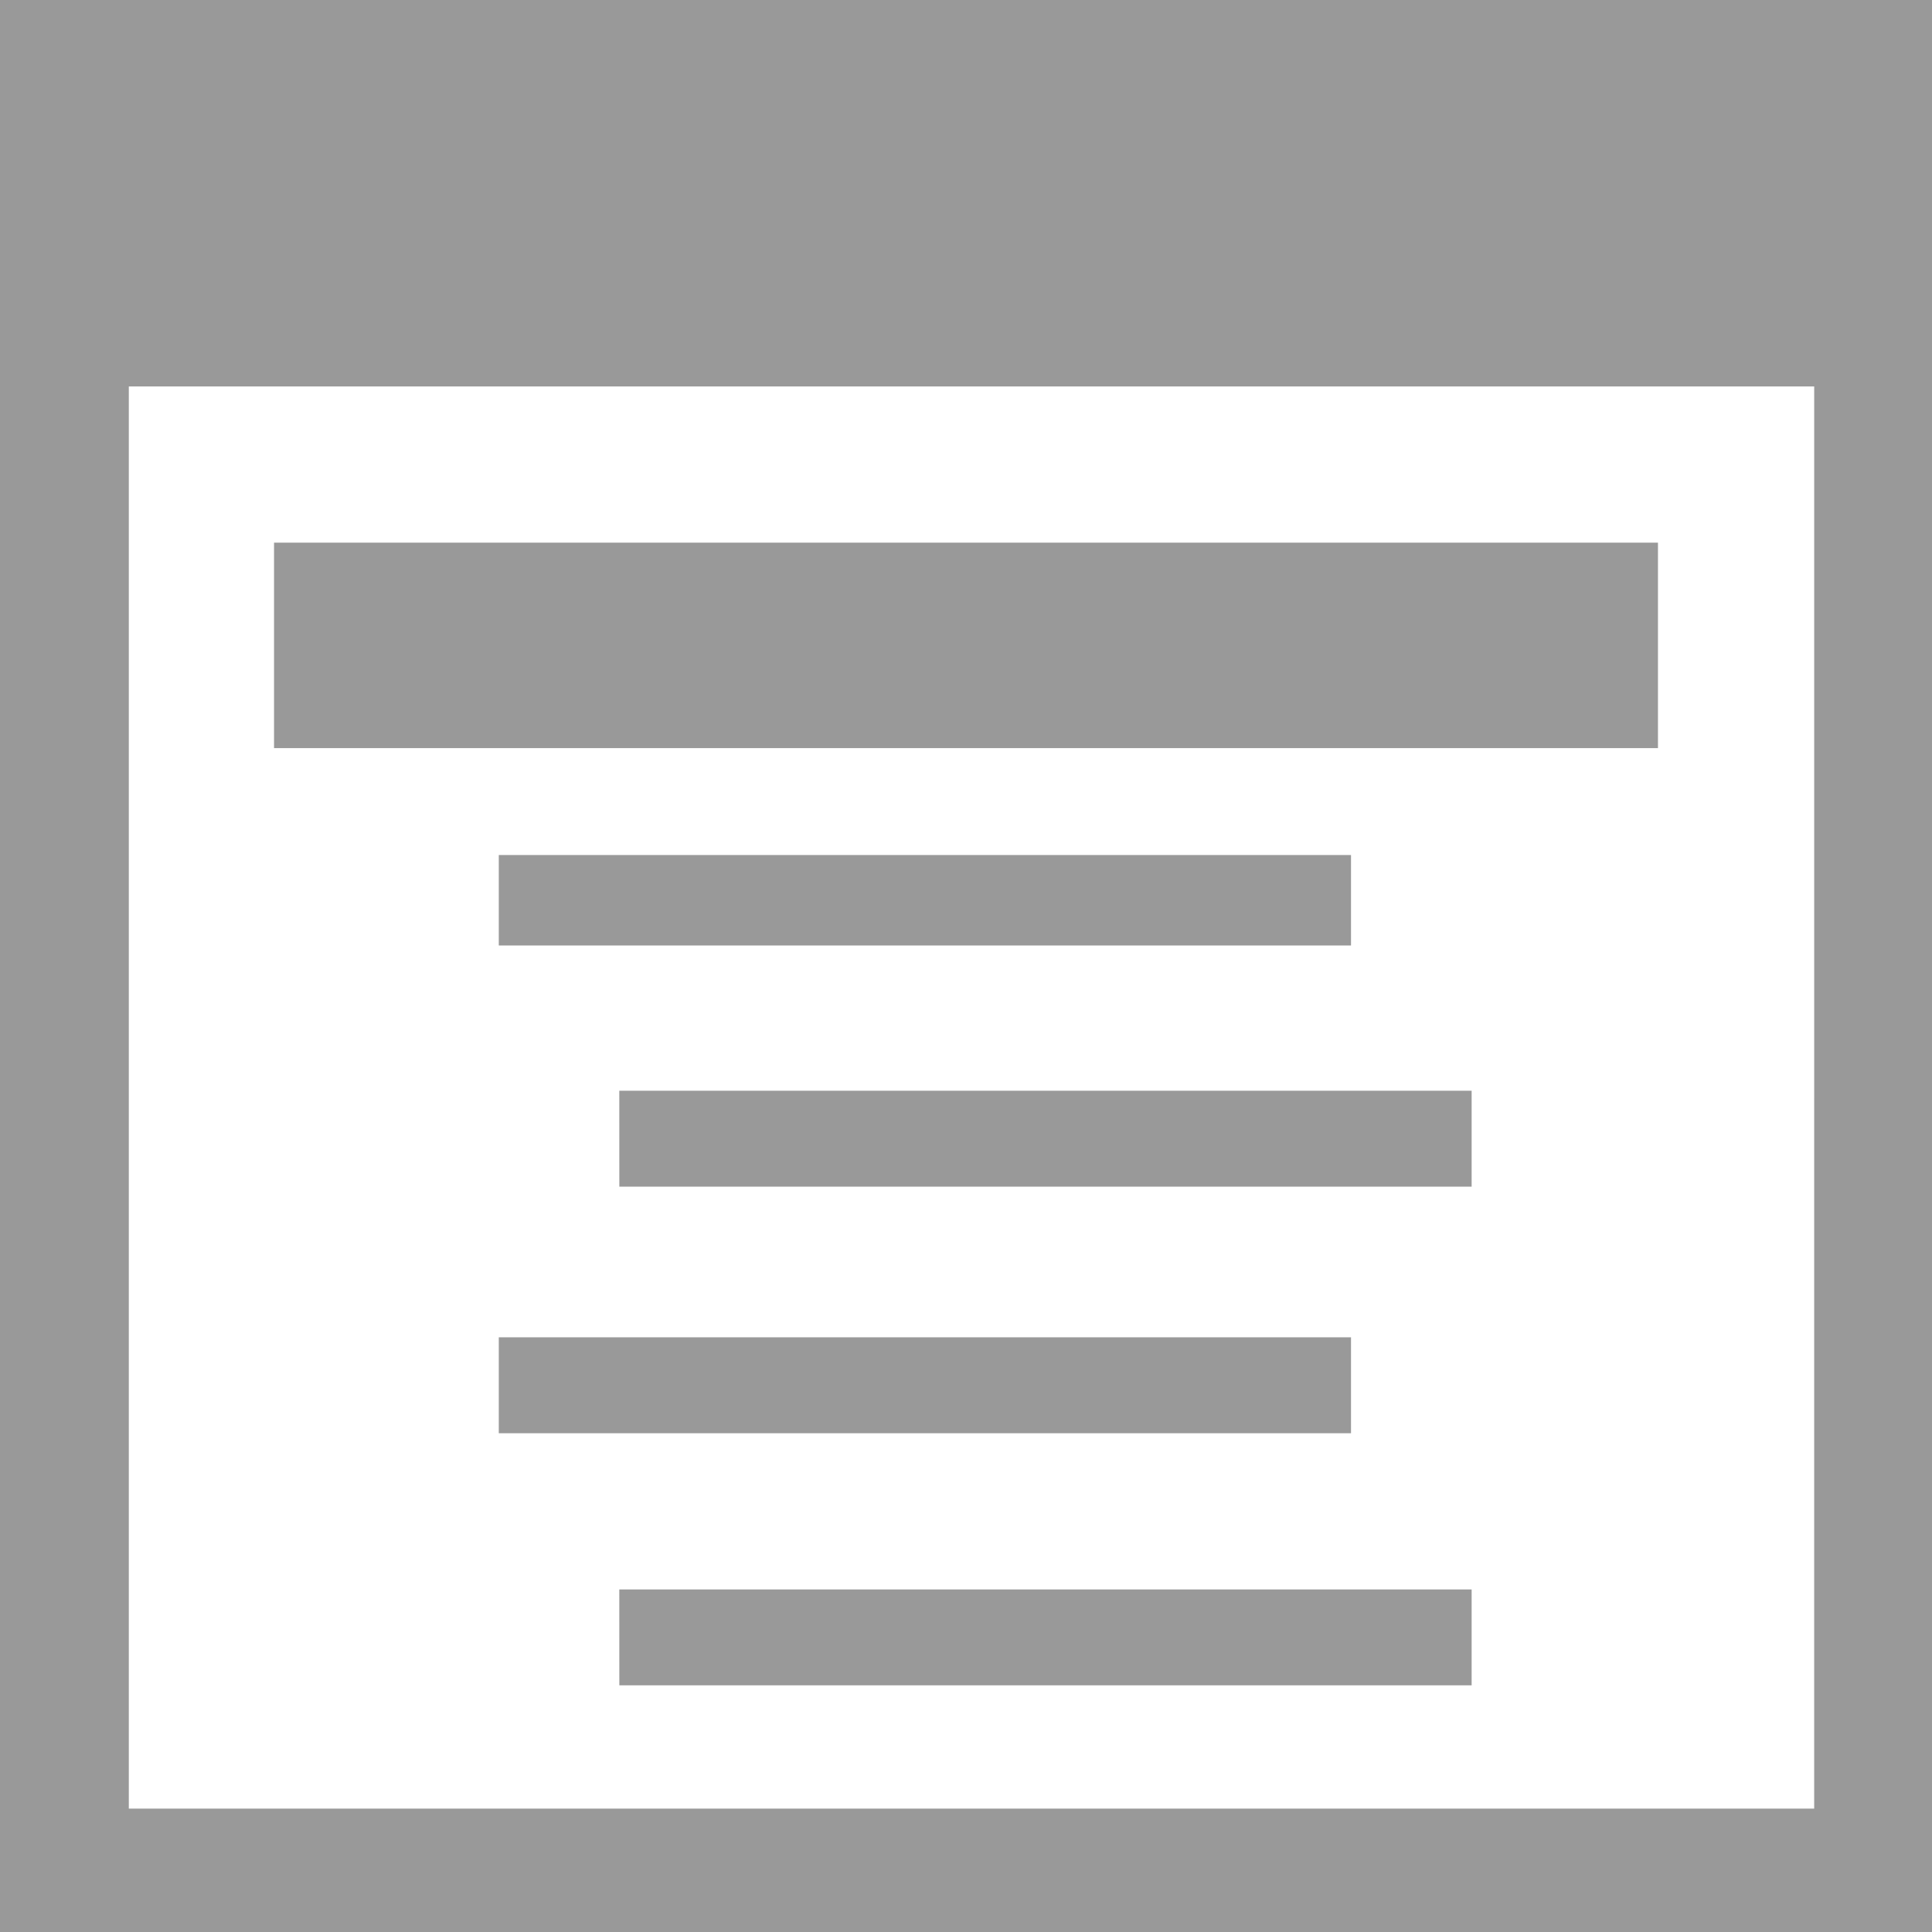 <svg height="64" width="64" xmlns="http://www.w3.org/2000/svg"><g fill="#999" stroke="#999" stroke-miterlimit="10" stroke-width=".25"><path d="M63.773.227H.227v63.546h63.546zM60.324 60.14H4.04V12.574h56.285zm0 0" stroke-width=".454"/><path d="M9.305 18.203h45.39v6.352H9.305zm7.445 10.348h27.777v2.543H16.75zm3.992 7.808h27.781v2.723h-27.78zm-3.992 8.168h27.777v2.723H16.75zm3.992 8.352h27.781v2.723h-27.78zm0 0" stroke-width=".454"/></g></svg>